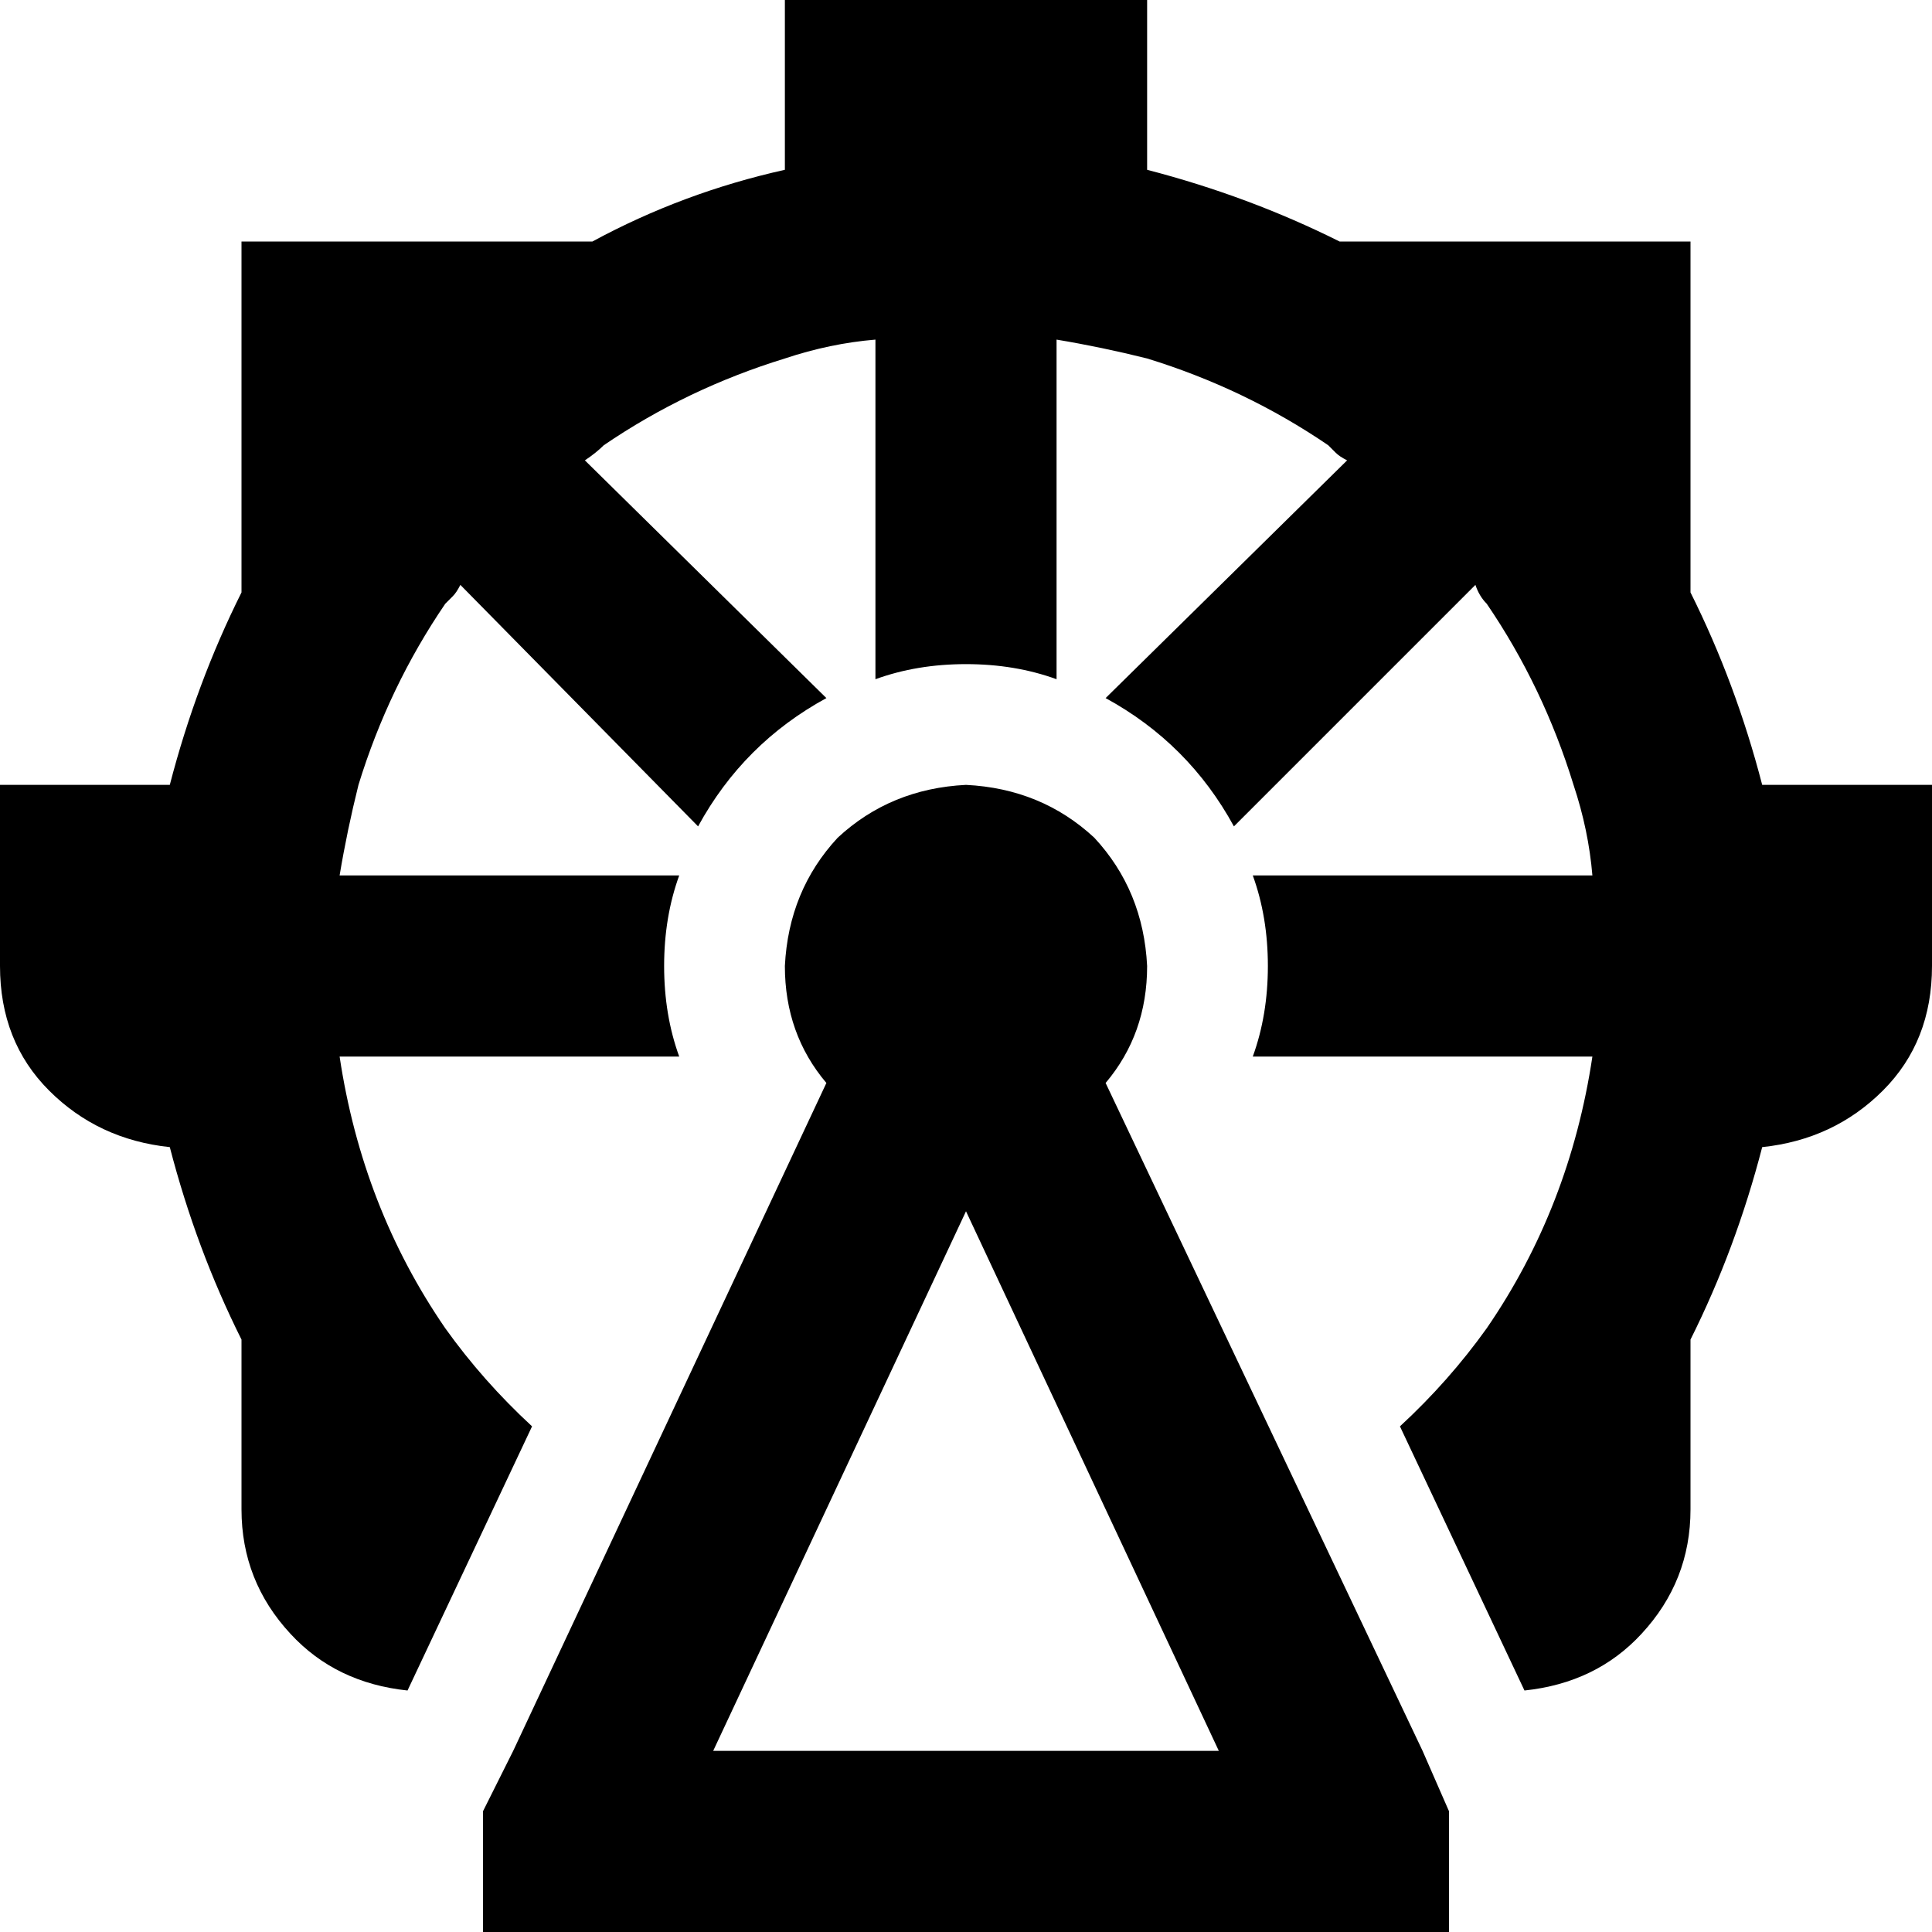<svg viewBox="0 0 512 512">
  <path
    d="M 208 0 L 304 0 L 304 45 Q 331 52 355 64 L 448 64 L 448 157 Q 460 181 467 208 L 512 208 L 512 256 Q 512 276 499 289 Q 486 302 467 304 Q 460 331 448 355 L 448 400 Q 448 419 435 433 Q 423 446 404 448 L 371 378 Q 384 366 394 352 Q 416 320 422 280 L 332 280 Q 336 269 336 256 Q 336 243 332 232 L 422 232 Q 421 220 417 208 Q 409 182 394 160 Q 392 158 391 155 Q 391 155 391 155 L 327 219 Q 315 197 293 185 L 357 122 Q 355 121 354 120 Q 353 119 352 118 Q 330 103 304 95 Q 292 92 280 90 L 280 180 Q 269 176 256 176 Q 243 176 232 180 L 232 90 Q 220 91 208 95 Q 182 103 160 118 Q 158 120 155 122 L 219 185 Q 197 197 185 219 L 122 155 Q 121 157 120 158 Q 119 159 118 160 Q 103 182 95 208 Q 92 220 90 232 L 180 232 Q 176 243 176 256 Q 176 269 180 280 L 90 280 Q 96 320 118 352 Q 128 366 141 378 L 108 448 Q 89 446 77 433 Q 64 419 64 400 L 64 355 Q 52 331 45 304 Q 26 302 13 289 Q 0 276 0 256 L 0 208 L 45 208 Q 52 181 64 157 L 64 112 L 64 64 L 157 64 Q 181 51 208 45 L 208 0 L 208 0 Z M 136 464 L 219 287 Q 208 274 208 256 Q 209 236 222 222 Q 236 209 256 208 Q 276 209 290 222 Q 303 236 304 256 Q 304 274 293 287 L 377 464 L 384 480 L 384 512 L 336 512 L 176 512 L 128 512 L 128 480 L 136 464 L 136 464 Z M 189 464 L 323 464 L 256 321 L 189 464 L 189 464 Z"
  />
</svg>